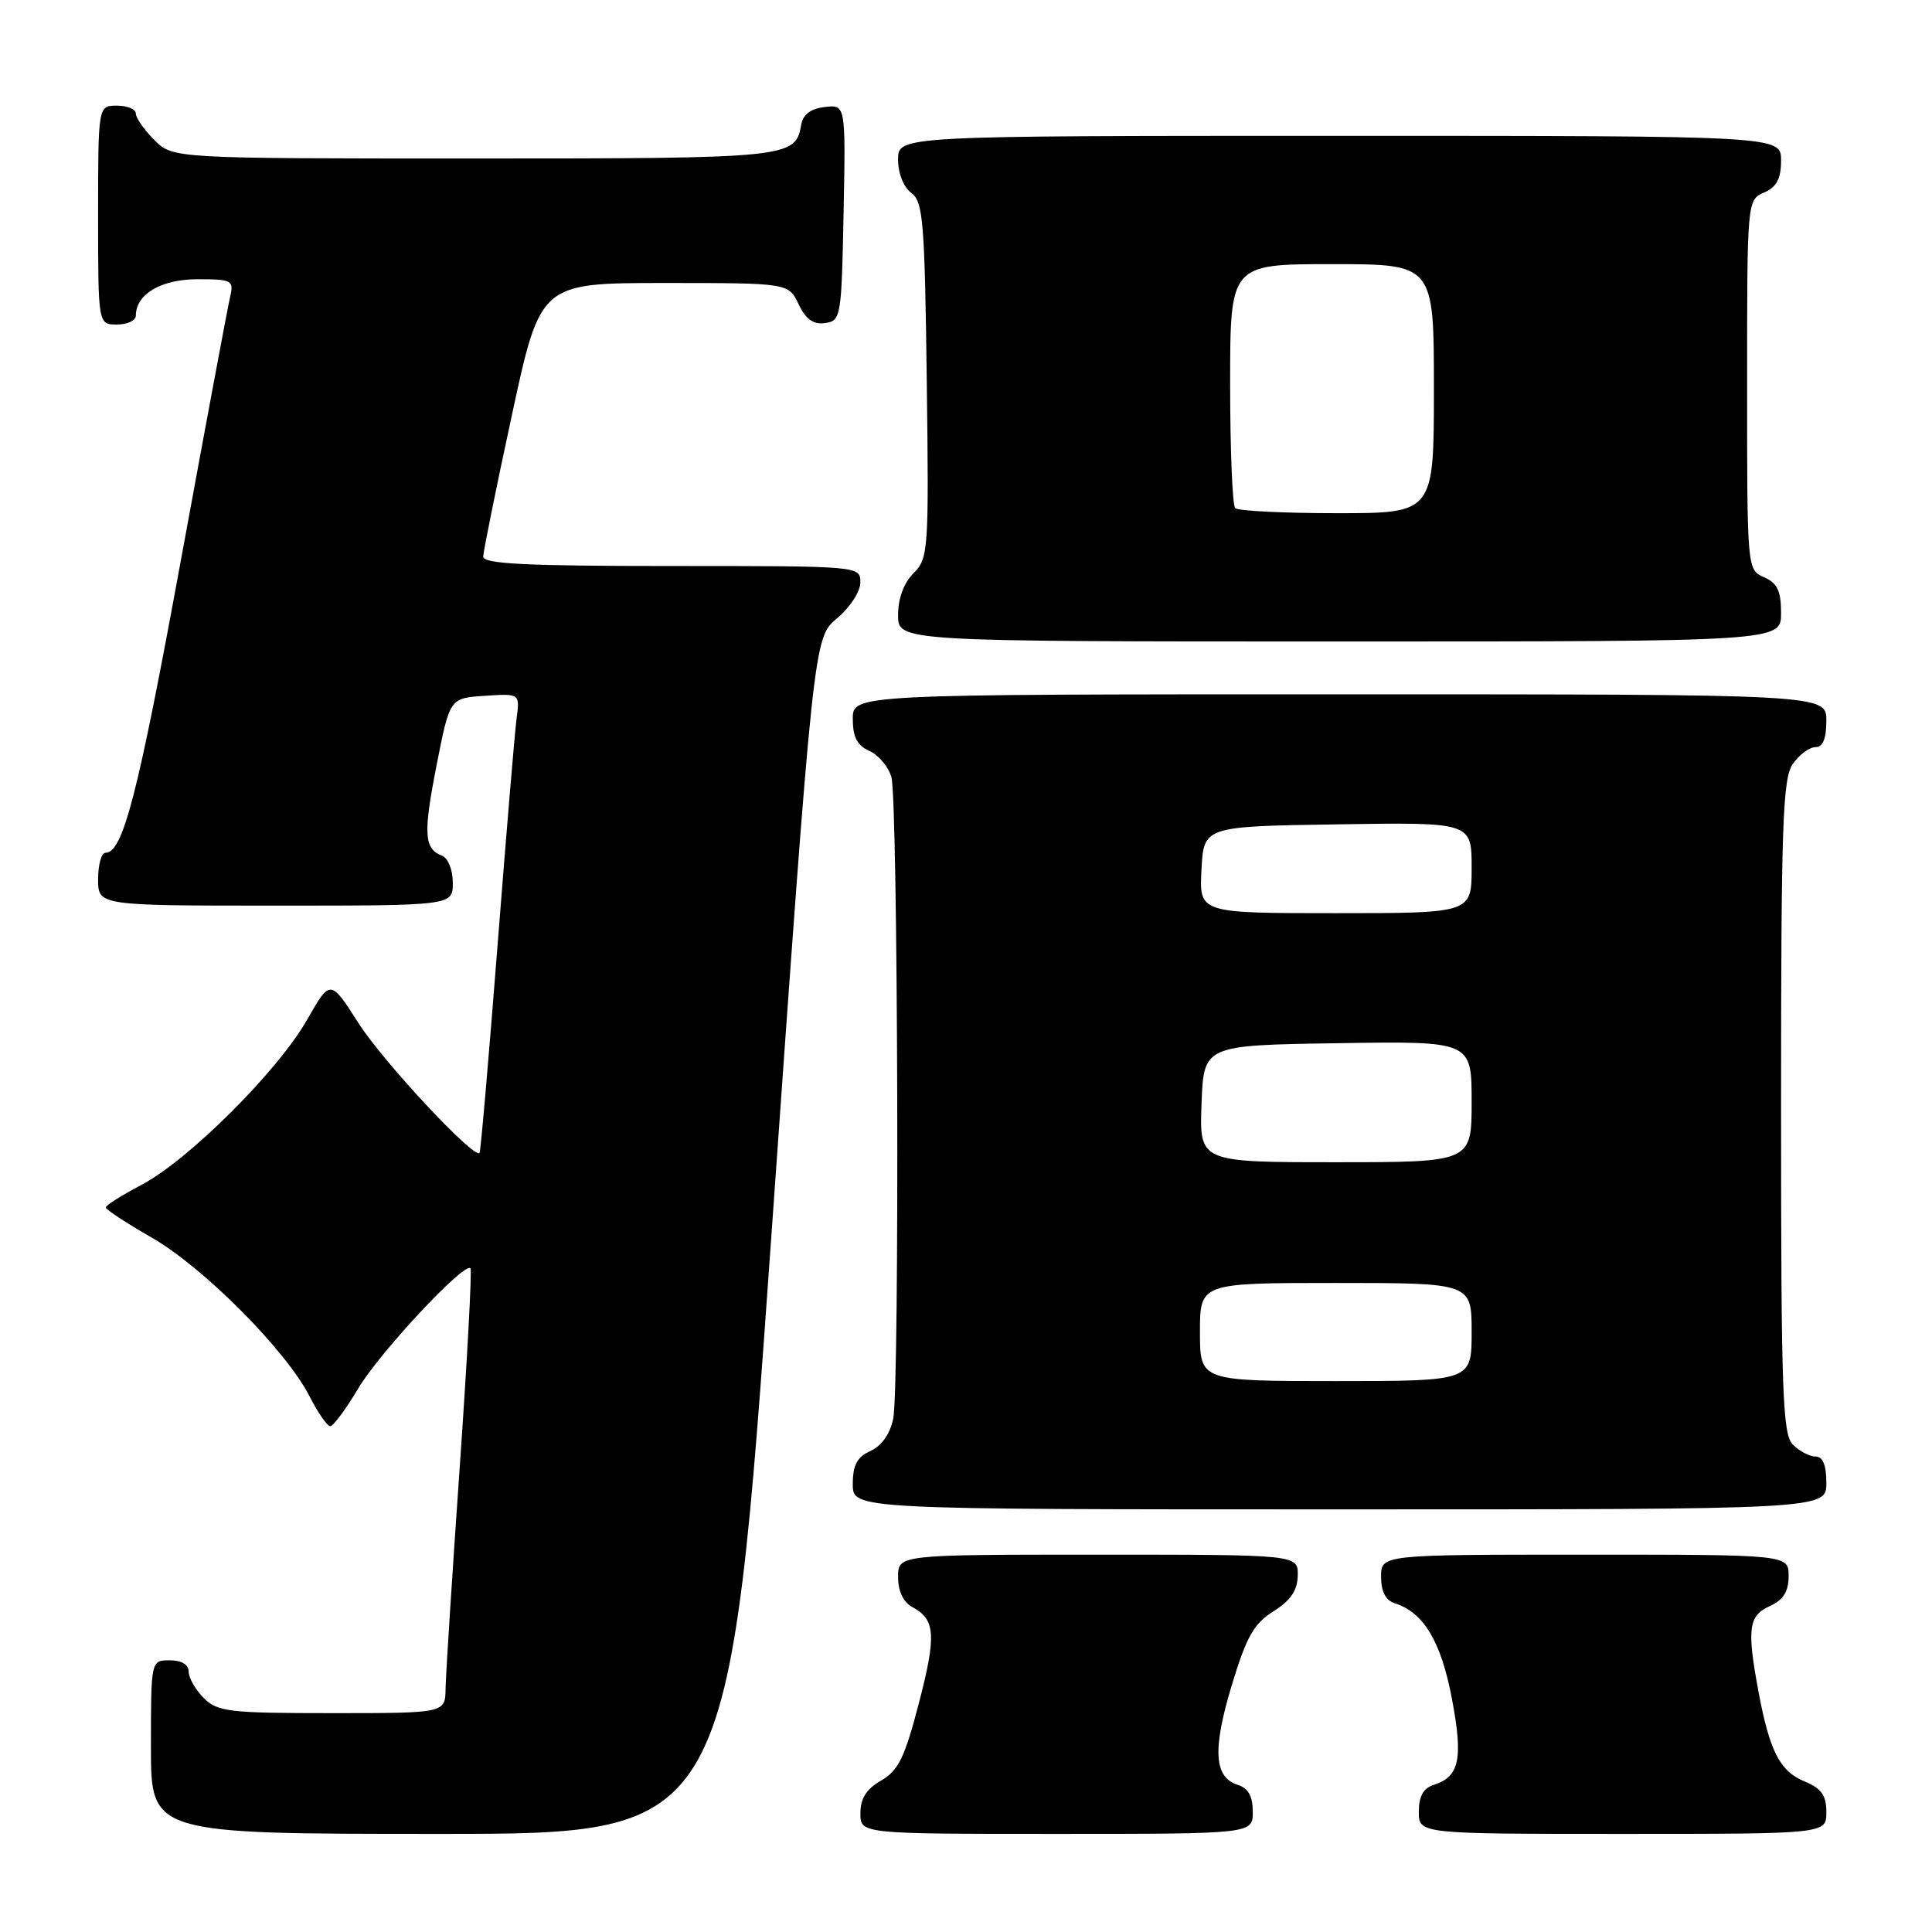 <?xml version="1.0" encoding="UTF-8" standalone="no"?>
<!DOCTYPE svg PUBLIC "-//W3C//DTD SVG 1.1//EN" "http://www.w3.org/Graphics/SVG/1.1/DTD/svg11.dtd" >
<svg xmlns="http://www.w3.org/2000/svg" xmlns:xlink="http://www.w3.org/1999/xlink" version="1.1" viewBox="0 0 256 256">
 <g >
 <path fill="currentColor"
d=" M 102.21 163.76 C 107.81 84.53 107.81 84.53 110.90 81.94 C 112.63 80.50 114.00 78.39 114.00 77.18 C 114.00 75.00 114.00 75.00 89.00 75.00 C 69.65 75.00 64.01 74.72 64.03 73.75 C 64.04 73.06 65.75 64.62 67.83 55.00 C 71.60 37.50 71.60 37.50 88.04 37.50 C 104.47 37.50 104.47 37.50 105.82 40.31 C 106.78 42.32 107.78 43.03 109.33 42.81 C 111.43 42.51 111.51 42.01 111.78 28.18 C 112.06 13.86 112.06 13.86 109.29 14.18 C 107.44 14.39 106.40 15.17 106.17 16.50 C 105.42 20.93 104.70 21.00 62.76 21.00 C 22.91 21.00 22.91 21.00 20.45 18.55 C 19.10 17.20 18.00 15.62 18.00 15.05 C 18.00 14.47 16.88 14.00 15.50 14.00 C 13.00 14.00 13.00 14.00 13.00 28.50 C 13.00 43.00 13.00 43.00 15.50 43.00 C 16.88 43.00 18.00 42.47 18.00 41.83 C 18.00 38.98 21.34 37.00 26.17 37.00 C 30.71 37.00 31.00 37.15 30.51 39.25 C 30.21 40.49 27.26 56.30 23.94 74.39 C 18.26 105.36 16.29 113.00 13.97 113.00 C 13.44 113.00 13.00 114.58 13.00 116.50 C 13.00 120.00 13.00 120.00 36.50 120.00 C 60.00 120.00 60.00 120.00 60.00 116.97 C 60.00 115.27 59.37 113.70 58.58 113.39 C 56.18 112.47 56.06 110.51 57.86 101.34 C 59.60 92.50 59.60 92.50 64.24 92.20 C 68.89 91.89 68.89 91.89 68.45 95.20 C 68.21 97.01 67.07 110.65 65.91 125.50 C 64.75 140.35 63.69 152.62 63.54 152.78 C 62.79 153.57 50.78 140.69 47.53 135.61 C 43.77 129.73 43.77 129.73 40.70 135.11 C 36.84 141.90 24.99 153.72 18.75 157.00 C 16.14 158.37 14.00 159.72 14.01 160.00 C 14.02 160.27 16.76 162.07 20.12 164.00 C 26.97 167.93 37.90 178.93 41.00 184.99 C 42.12 187.20 43.37 188.99 43.77 188.98 C 44.17 188.97 45.82 186.74 47.44 184.02 C 50.28 179.23 61.55 167.16 62.34 168.06 C 62.55 168.30 61.91 180.20 60.91 194.50 C 59.91 208.80 59.07 221.96 59.04 223.75 C 59.00 227.00 59.00 227.00 44.00 227.00 C 30.33 227.00 28.82 226.82 27.00 225.00 C 25.90 223.90 25.00 222.32 25.00 221.50 C 25.00 220.57 24.06 220.00 22.50 220.00 C 20.00 220.00 20.00 220.00 20.00 231.50 C 20.00 243.00 20.00 243.00 58.31 243.00 C 96.61 243.00 96.61 243.00 102.21 163.76 Z  M 166.00 240.07 C 166.00 238.01 165.40 236.94 164.00 236.50 C 160.87 235.51 160.64 231.84 163.20 223.35 C 165.16 216.87 166.13 215.15 168.75 213.50 C 171.03 212.06 171.93 210.73 171.96 208.75 C 172.00 206.00 172.00 206.00 145.50 206.00 C 119.00 206.00 119.00 206.00 119.00 208.96 C 119.00 210.84 119.69 212.30 120.88 212.94 C 123.96 214.58 124.10 216.69 121.74 225.74 C 119.88 232.89 119.03 234.62 116.76 235.93 C 114.81 237.04 114.01 238.30 114.01 240.25 C 114.00 243.00 114.00 243.00 140.00 243.00 C 166.00 243.00 166.00 243.00 166.00 240.07 Z  M 242.00 240.12 C 242.00 237.88 241.35 236.97 239.09 236.04 C 235.83 234.69 234.48 232.03 233.00 224.11 C 231.46 215.81 231.68 214.10 234.50 212.82 C 236.31 211.99 237.00 210.90 237.00 208.84 C 237.00 206.00 237.00 206.00 210.00 206.00 C 183.00 206.00 183.00 206.00 183.00 208.93 C 183.00 210.90 183.60 212.06 184.84 212.45 C 188.64 213.66 190.95 217.52 192.38 225.05 C 193.89 233.03 193.40 235.42 190.00 236.50 C 188.60 236.94 188.00 238.01 188.00 240.07 C 188.00 243.00 188.00 243.00 215.00 243.00 C 242.00 243.00 242.00 243.00 242.00 240.12 Z  M 242.00 196.50 C 242.00 194.13 241.54 193.00 240.57 193.00 C 239.79 193.00 238.44 192.29 237.57 191.43 C 236.19 190.05 236.00 184.60 236.00 146.65 C 236.00 109.16 236.21 103.15 237.56 101.22 C 238.41 100.00 239.76 99.00 240.56 99.00 C 241.54 99.00 242.00 97.88 242.00 95.50 C 242.00 92.00 242.00 92.00 177.50 92.00 C 113.00 92.00 113.00 92.00 113.00 95.26 C 113.00 97.67 113.58 98.78 115.22 99.51 C 116.44 100.06 117.74 101.62 118.12 103.00 C 118.99 106.20 119.21 183.69 118.36 187.96 C 117.95 189.98 116.84 191.57 115.36 192.25 C 113.57 193.06 113.00 194.12 113.00 196.66 C 113.00 200.00 113.00 200.00 177.50 200.00 C 242.00 200.00 242.00 200.00 242.00 196.50 Z  M 236.00 81.24 C 236.00 78.29 235.51 77.26 233.75 76.49 C 231.50 75.50 231.50 75.45 231.50 51.00 C 231.50 26.55 231.50 26.50 233.75 25.51 C 235.42 24.78 236.00 23.69 236.00 21.26 C 236.00 18.00 236.00 18.00 177.50 18.00 C 119.00 18.00 119.00 18.00 119.00 21.14 C 119.00 22.98 119.73 24.81 120.75 25.56 C 122.32 26.70 122.53 29.32 122.80 50.37 C 123.09 72.97 123.02 73.98 121.05 75.95 C 119.76 77.24 119.00 79.30 119.00 81.50 C 119.00 85.00 119.00 85.00 177.50 85.00 C 236.00 85.00 236.00 85.00 236.00 81.24 Z  M 159.00 176.50 C 159.00 170.00 159.00 170.00 177.00 170.00 C 195.00 170.00 195.00 170.00 195.00 176.50 C 195.00 183.00 195.00 183.00 177.00 183.00 C 159.00 183.00 159.00 183.00 159.00 176.50 Z  M 159.21 146.25 C 159.50 138.50 159.50 138.50 177.25 138.23 C 195.00 137.95 195.00 137.95 195.00 145.98 C 195.00 154.00 195.00 154.00 176.96 154.00 C 158.92 154.00 158.92 154.00 159.21 146.25 Z  M 159.20 115.25 C 159.50 109.50 159.50 109.50 177.25 109.23 C 195.00 108.95 195.00 108.95 195.00 114.98 C 195.00 121.00 195.00 121.00 176.95 121.00 C 158.90 121.00 158.90 121.00 159.20 115.25 Z  M 163.67 67.33 C 163.30 66.97 163.00 59.54 163.00 50.83 C 163.00 35.00 163.00 35.00 176.50 35.00 C 190.00 35.00 190.00 35.00 190.00 51.50 C 190.00 68.00 190.00 68.00 177.17 68.00 C 170.11 68.00 164.03 67.70 163.67 67.33 Z "/>
</g>
</svg>